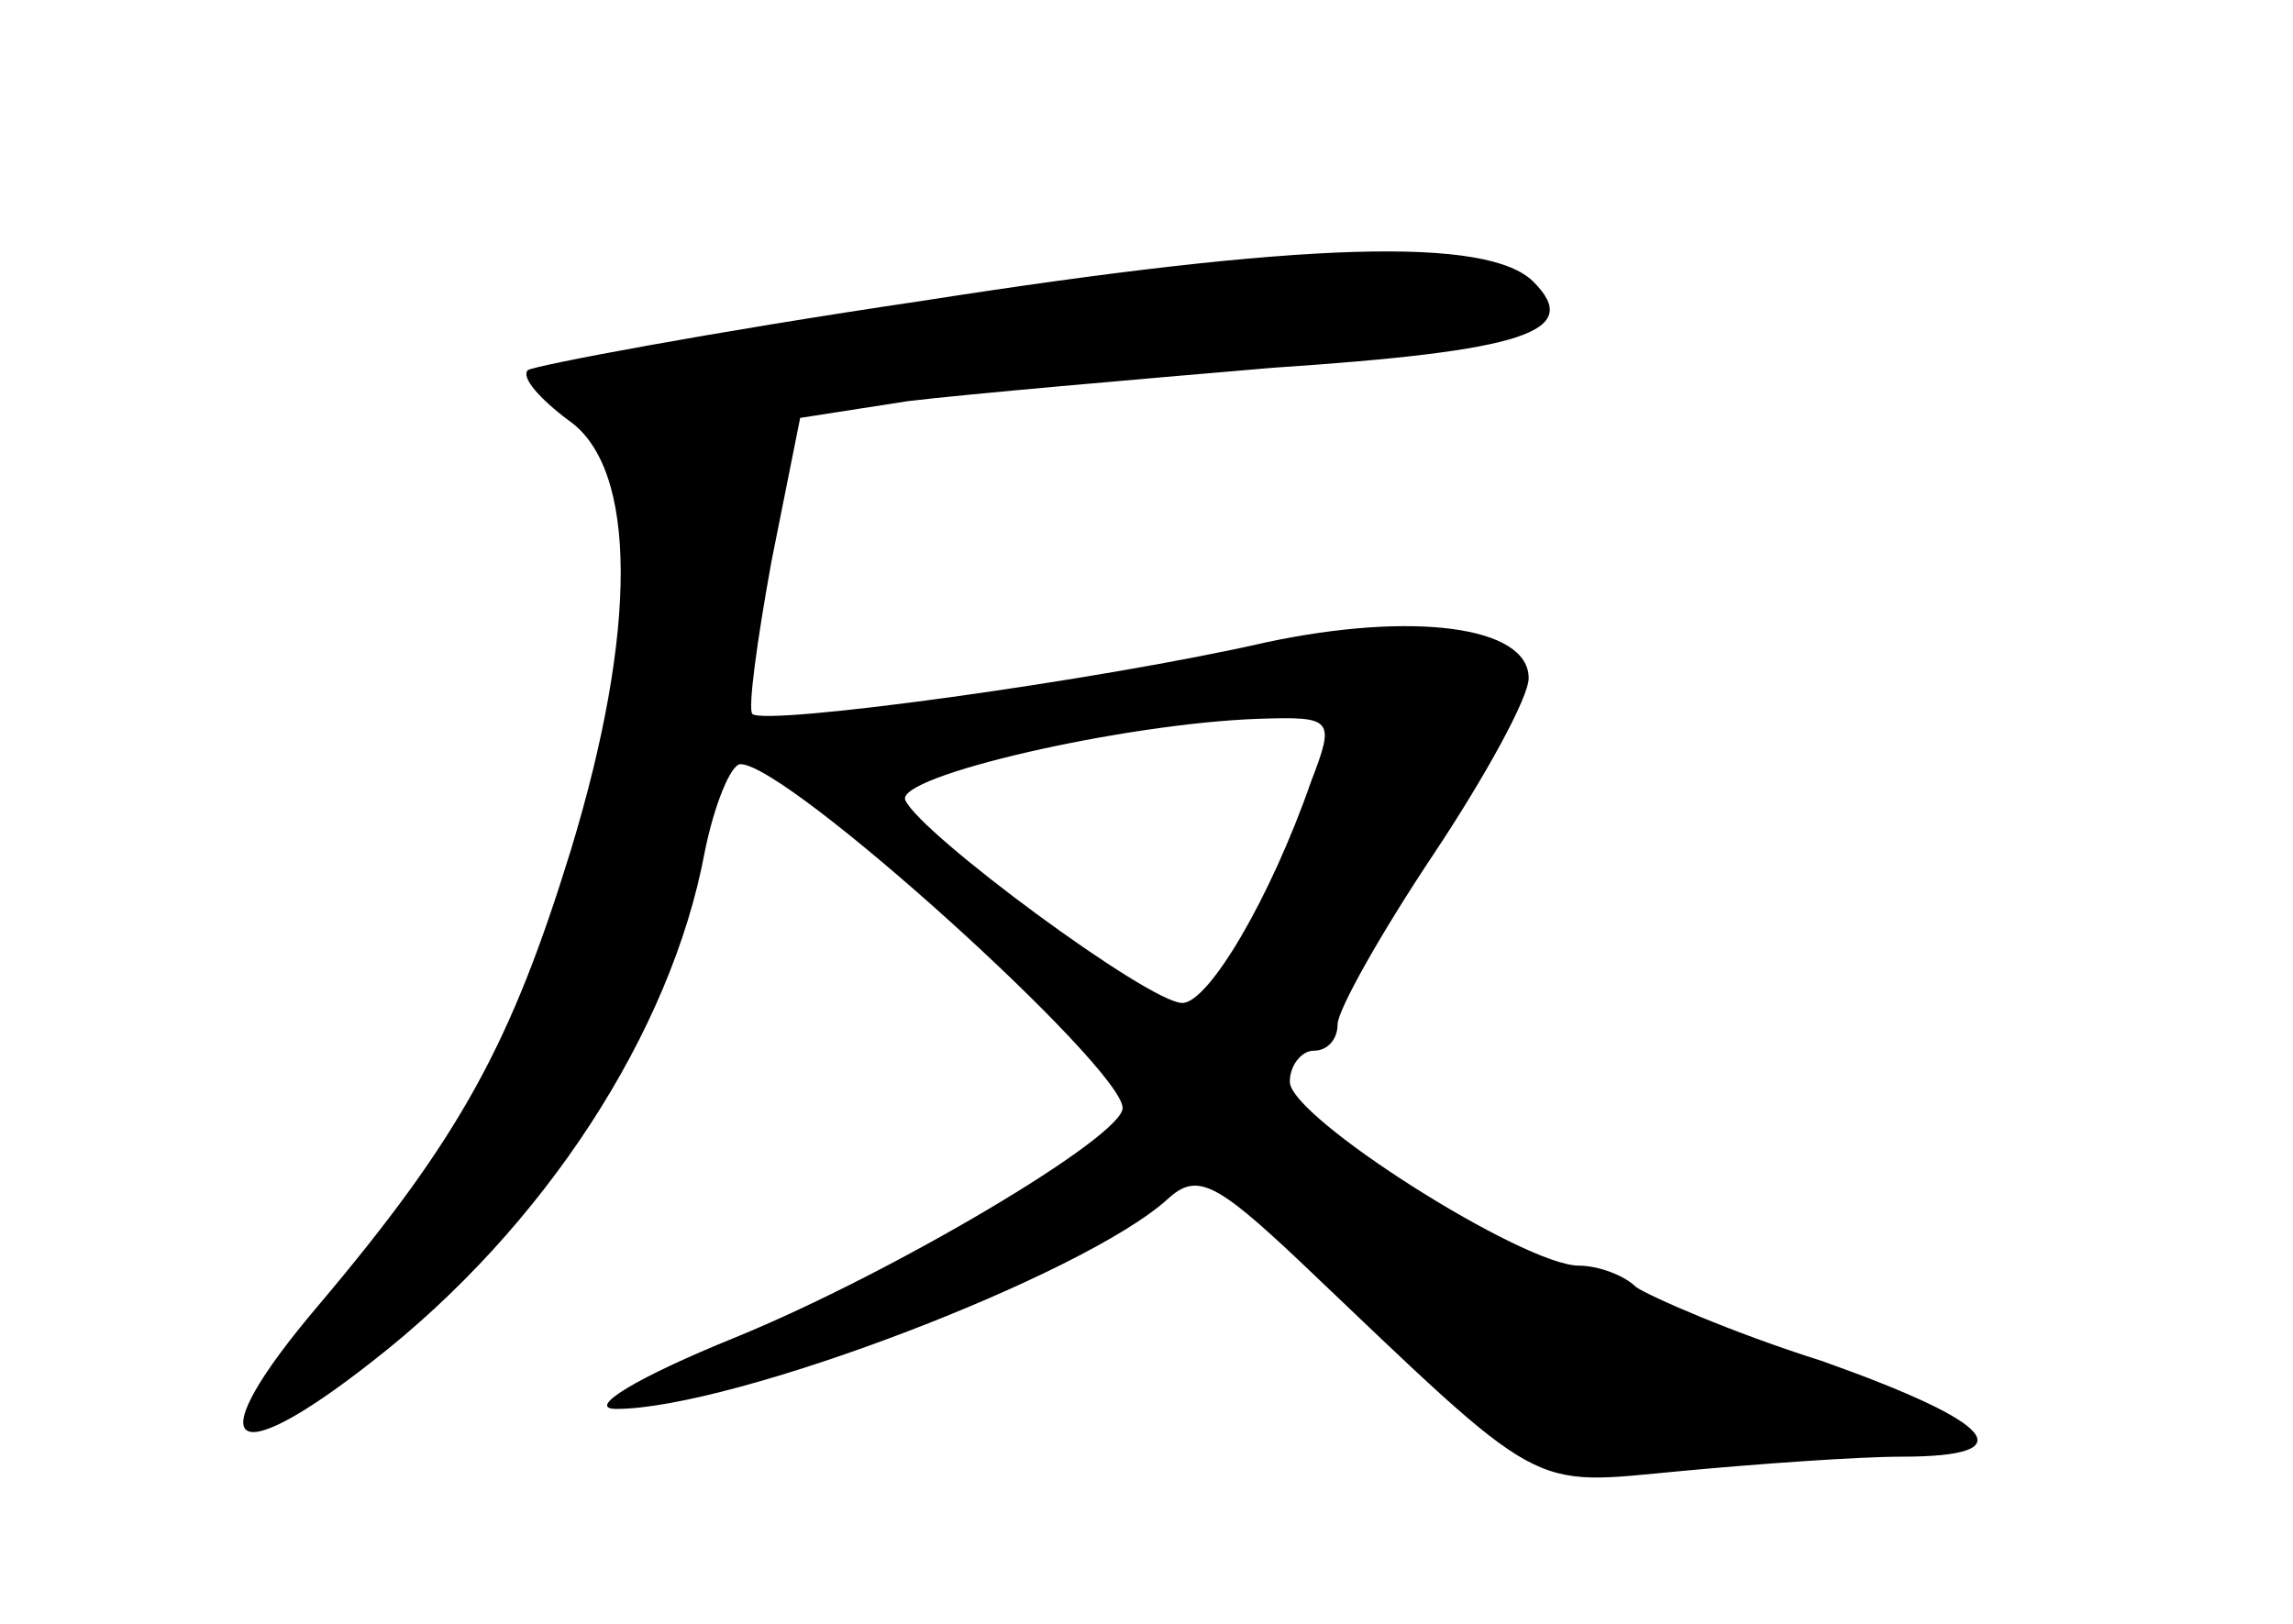 <?xml version="1.0" standalone="no"?>
<!DOCTYPE svg PUBLIC "-//W3C//DTD SVG 20010904//EN"
 "http://www.w3.org/TR/2001/REC-SVG-20010904/DTD/svg10.dtd">
<svg version="1.0" xmlns="http://www.w3.org/2000/svg"
 width="96pt" height="68pt" viewBox="0 0 96 68"
 preserveAspectRatio="xMidYMid meet">
<g transform="translate(0,68) scale(0.1,-0.1)"
fill="#000000" stroke="none">
<path d="M386 554 c-88 -13 -162 -27 -165 -29 -3 -3 5 -12 17 -21 29 -20 29
-88 1 -180 -25 -81 -46 -120 -106 -191 -50 -59 -38 -71 23 -23 72 56 125 138
139 213 4 20 11 37 15 37 20 0 160 -127 160 -144 0 -12 -96 -69 -162 -96 -42
-17 -63 -30 -50 -30 49 0 196 56 231 88 12 11 20 7 55 -26 104 -99 95 -94 160
-88 32 3 74 6 92 6 52 0 40 14 -33 40 -38 12 -72 27 -78 31 -5 5 -16 9 -24 9
-23 0 -121 62 -121 77 0 7 5 13 10 13 6 0 10 5 10 11 0 6 18 38 40 71 22 33
40 66 40 74 0 22 -49 28 -110 15 -70 -16 -209 -35 -215 -30 -2 2 2 31 8 64
l12 60 45 7 c25 3 94 9 153 14 105 7 130 15 109 36 -19 19 -96 17 -256 -8z
m163 -201 c-17 -49 -43 -93 -54 -93 -14 0 -110 71 -116 85 -4 10 91 32 148 34
31 1 32 0 22 -26z"/>
</g>
</svg>
